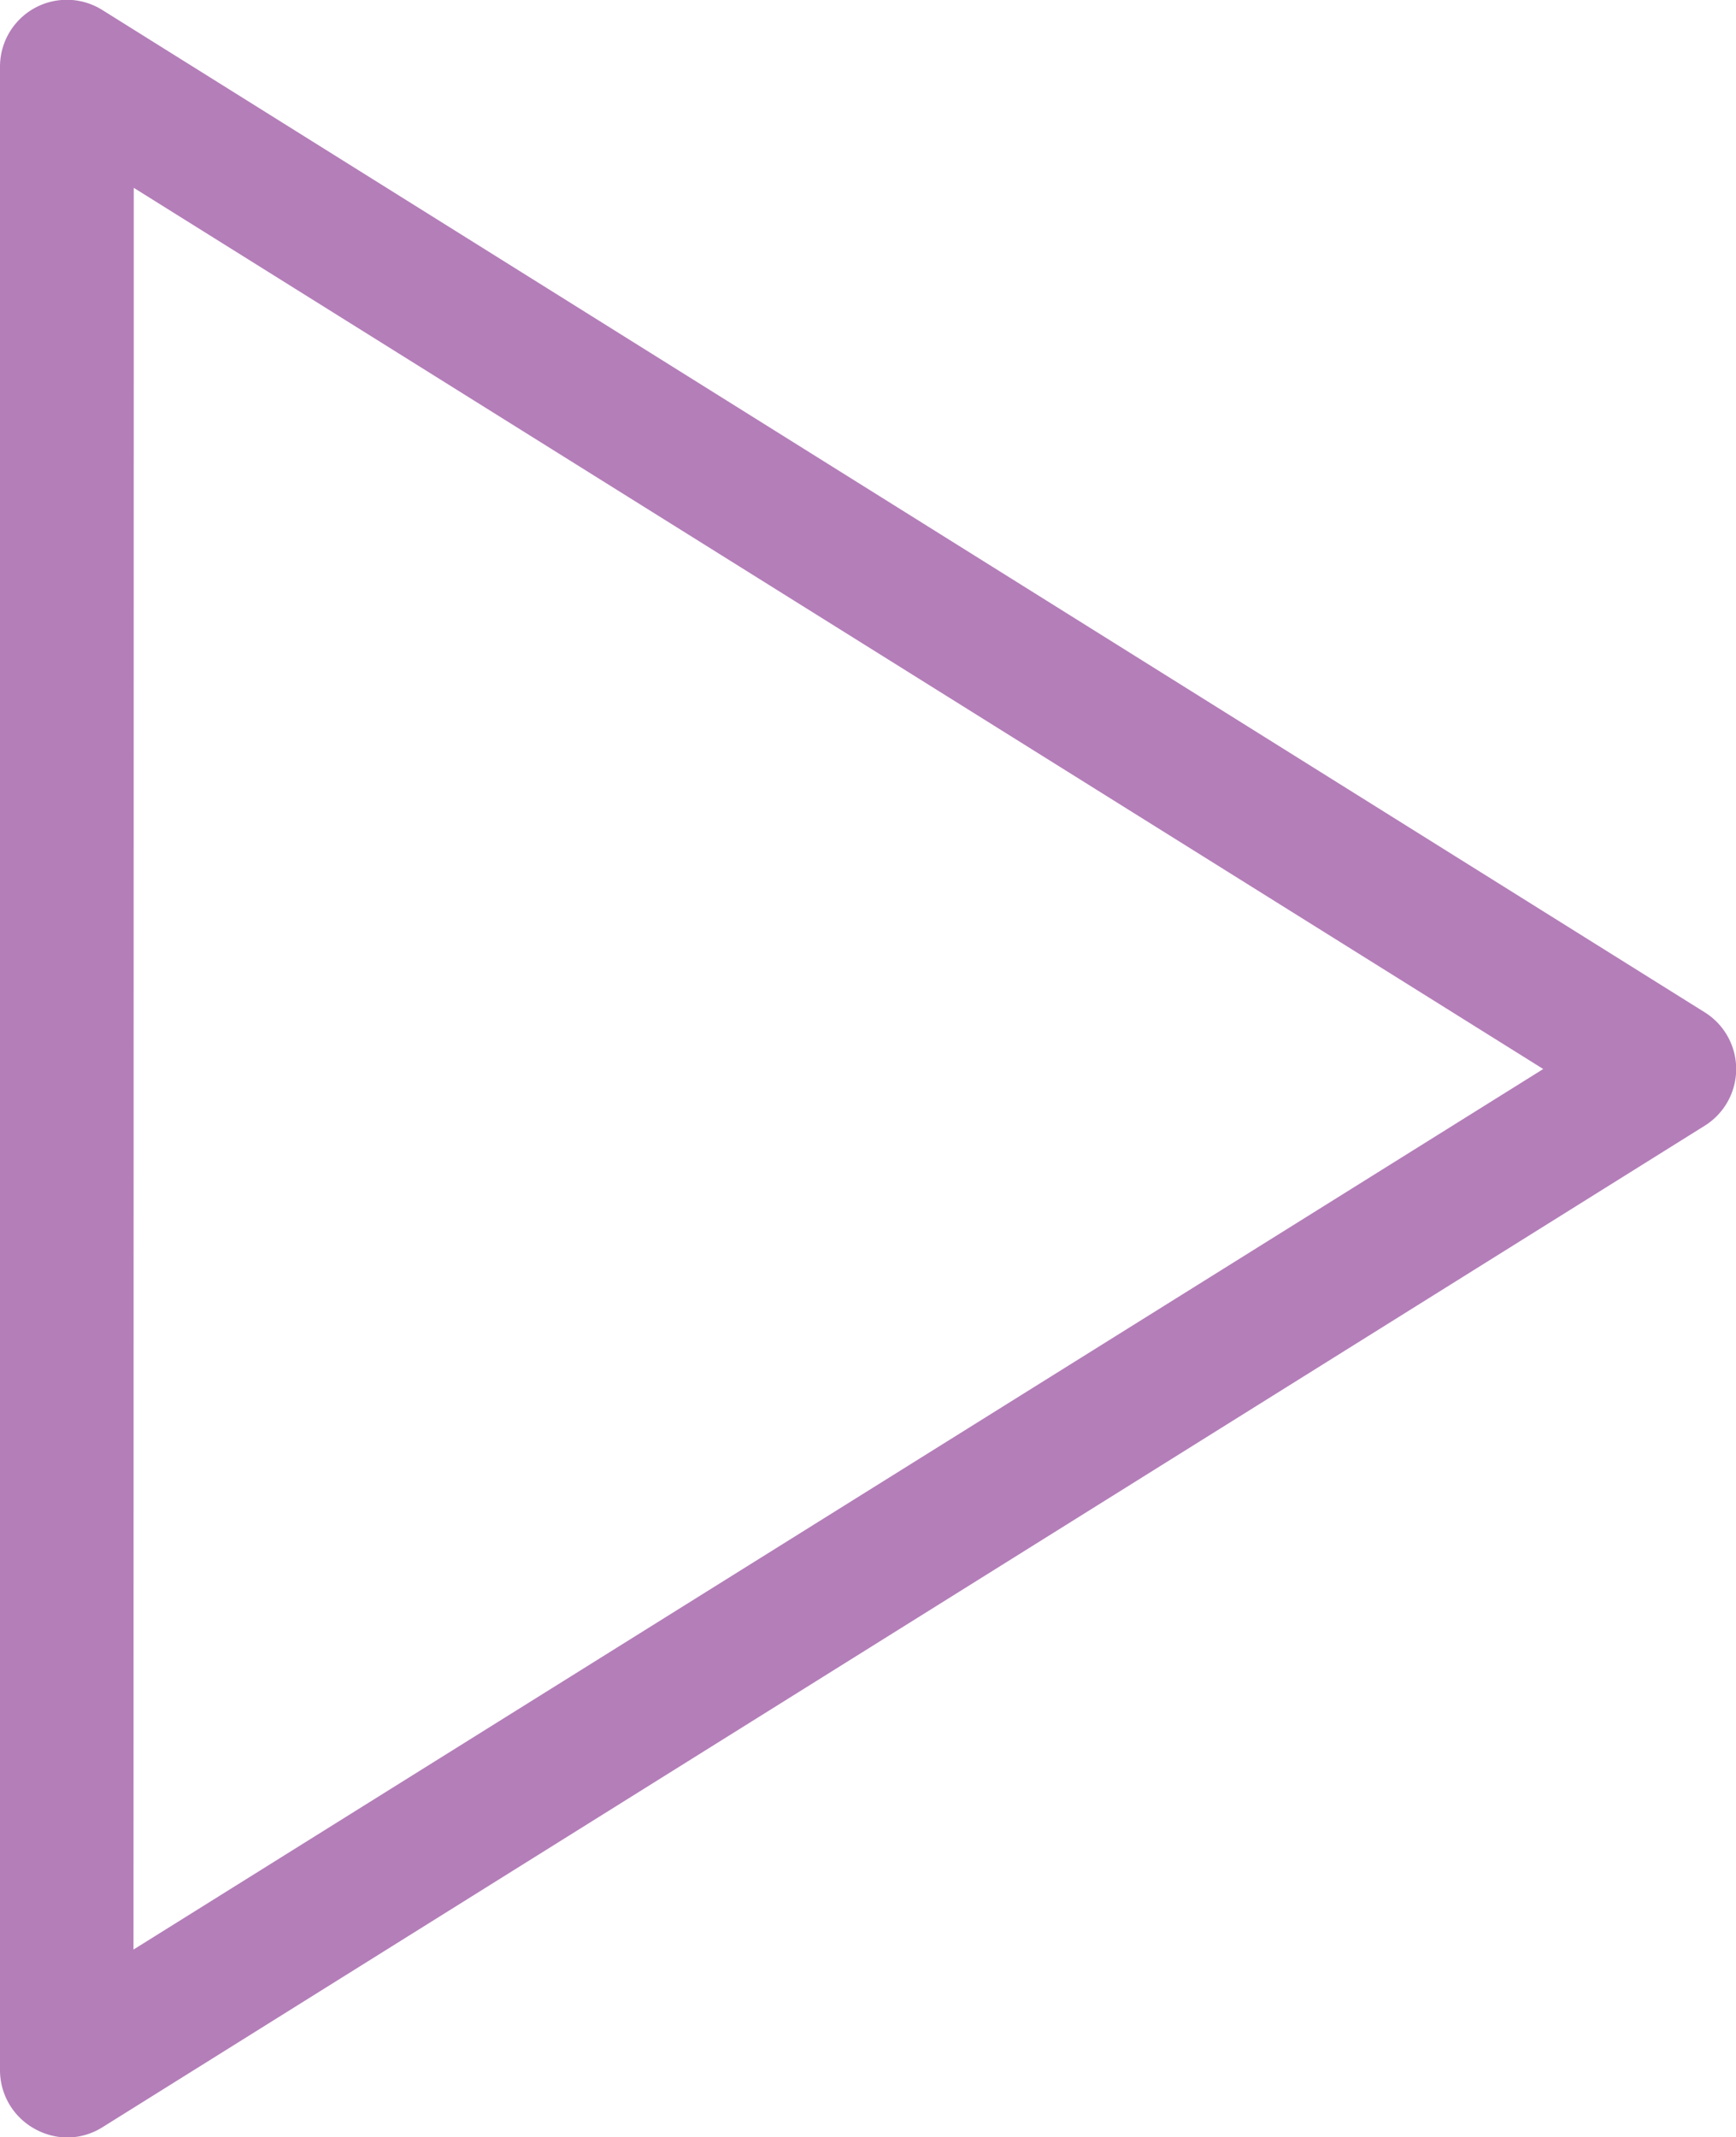 <svg xmlns="http://www.w3.org/2000/svg" viewBox="0 0 13.302 16.372">
    <defs>
        <style>
            .cls-1{fill:#b47eb9}
        </style>
    </defs>
    <path id="PLAY" d="M11.8 25.6a.512.512 0 0 0 .271-.078l12.279-7.674a.512.512 0 0 0 0-.868L12.07 9.3a.512.512 0 0 0-.783.434v15.35a.513.513 0 0 0 .263.448.522.522 0 0 0 .25.068zm.512-14.937l10.8 6.751L12.31 24.16z" class="cls-1" transform="translate(-11.287 -9.224)"/>
</svg>
